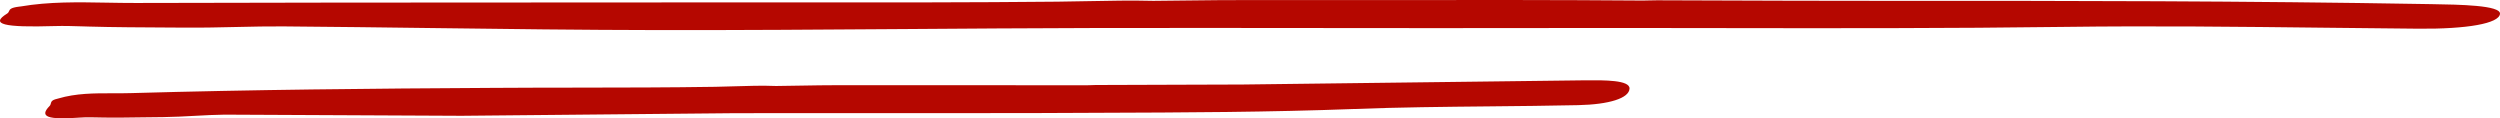 <svg width="338" height="16" viewBox="0 0 338 16" fill="none" xmlns="http://www.w3.org/2000/svg">
<path fill-rule="evenodd" clip-rule="evenodd" d="M229.621 0.057C227.189 0.048 225.232 0.041 224.049 0.038C223.622 0.038 223.211 0.049 222.827 0.059C222.348 0.072 221.913 0.084 221.545 0.071C210.99 -0.013 199.84 -0.003 188.669 0.006C182.283 0.012 175.89 0.017 169.597 0.005C166.278 -0.003 162.954 0.036 159.629 0.075C158.399 0.089 157.169 0.103 155.939 0.115C152.947 0.04 149.981 0.099 147.024 0.158C145.663 0.185 144.304 0.212 142.946 0.226C131.266 0.341 119.56 0.334 107.857 0.328C103.762 0.325 99.666 0.323 95.572 0.326C87.653 0.333 79.733 0.335 71.813 0.338C53.992 0.344 36.169 0.35 18.35 0.403C17.044 0.406 15.741 0.383 14.442 0.36C10.522 0.29 6.637 0.22 2.825 0.868C2.791 0.874 2.74 0.879 2.688 0.885C2.637 0.89 2.586 0.896 2.551 0.901C1.425 1.043 1.322 1.28 1.219 1.514C1.169 1.628 1.12 1.741 0.953 1.842C-1.368 3.281 0.466 3.735 7.384 3.524C8.652 3.487 9.986 3.528 11.293 3.569C11.539 3.576 11.783 3.584 12.026 3.591C14.977 3.683 19.599 3.706 23.145 3.724C23.879 3.727 24.567 3.731 25.184 3.735C27.394 3.752 29.715 3.7 31.985 3.649C34.179 3.6 36.325 3.552 38.274 3.569C44.944 3.621 51.613 3.707 58.282 3.792C68.459 3.923 78.635 4.053 88.814 4.067C100.027 4.086 111.239 4.006 122.454 3.927C130.762 3.868 139.072 3.809 147.383 3.79C157.779 3.768 168.174 3.779 178.57 3.79C188.966 3.801 199.361 3.812 209.757 3.79C217.246 3.776 224.735 3.787 232.224 3.798C247.885 3.821 263.547 3.845 279.224 3.635C290.929 3.48 302.722 3.614 314.504 3.749C318.67 3.796 322.835 3.844 326.993 3.879C333.569 3.934 337.861 3.181 337.998 1.875C338.119 0.709 332.554 0.621 328.741 0.56C328.466 0.556 328.199 0.552 327.945 0.547C303.813 0.127 279.612 0.105 255.419 0.116C247.65 0.124 236.651 0.083 229.621 0.057ZM160.576 11.451C155.317 11.469 150.048 11.486 148.098 11.493L147.996 11.497C147.426 11.518 146.903 11.537 146.508 11.527C141.303 11.527 135.871 11.524 130.383 11.521C124.781 11.518 119.121 11.516 113.585 11.516C111.746 11.516 109.904 11.547 108.06 11.578C107.017 11.596 105.973 11.614 104.93 11.626C103.029 11.551 101.146 11.61 99.272 11.669C98.41 11.696 97.55 11.723 96.691 11.737C90.519 11.833 84.335 11.84 78.149 11.847C74.32 11.851 70.489 11.855 66.66 11.881C50.344 11.969 34.02 12.124 17.703 12.589C16.879 12.614 16.055 12.613 15.234 12.611C12.747 12.608 10.279 12.604 7.871 13.319C7.833 13.331 7.749 13.353 7.703 13.364C6.992 13.527 6.931 13.761 6.87 13.995C6.841 14.108 6.811 14.222 6.706 14.327C5.26 15.799 6.425 16.219 10.808 15.898C11.671 15.838 12.583 15.86 13.471 15.881C13.563 15.883 13.655 15.885 13.746 15.887C15.252 15.924 17.441 15.892 19.408 15.863C20.392 15.849 21.32 15.835 22.079 15.832C23.463 15.815 24.916 15.737 26.337 15.661C27.746 15.585 29.124 15.511 30.375 15.5C35.713 15.527 41.05 15.552 46.386 15.577C51.723 15.602 57.06 15.627 62.399 15.655C68.585 15.594 74.77 15.536 80.956 15.478C87.141 15.419 93.327 15.361 99.514 15.301C106.105 15.301 112.697 15.298 119.287 15.295C125.876 15.292 132.464 15.29 139.05 15.29C142.222 15.27 145.395 15.259 148.568 15.249C160.068 15.209 171.571 15.17 183.083 14.736C189.168 14.502 195.29 14.441 201.416 14.381C205.402 14.342 209.391 14.303 213.372 14.216C217.542 14.127 220.251 13.286 220.312 11.98C220.369 10.812 216.886 10.839 214.473 10.859C214.281 10.86 214.096 10.862 213.92 10.863C199.286 11.043 184.617 11.223 169.947 11.403L167.976 11.427C165.781 11.434 163.18 11.443 160.576 11.451Z" fill="#B50700"/>
</svg>
